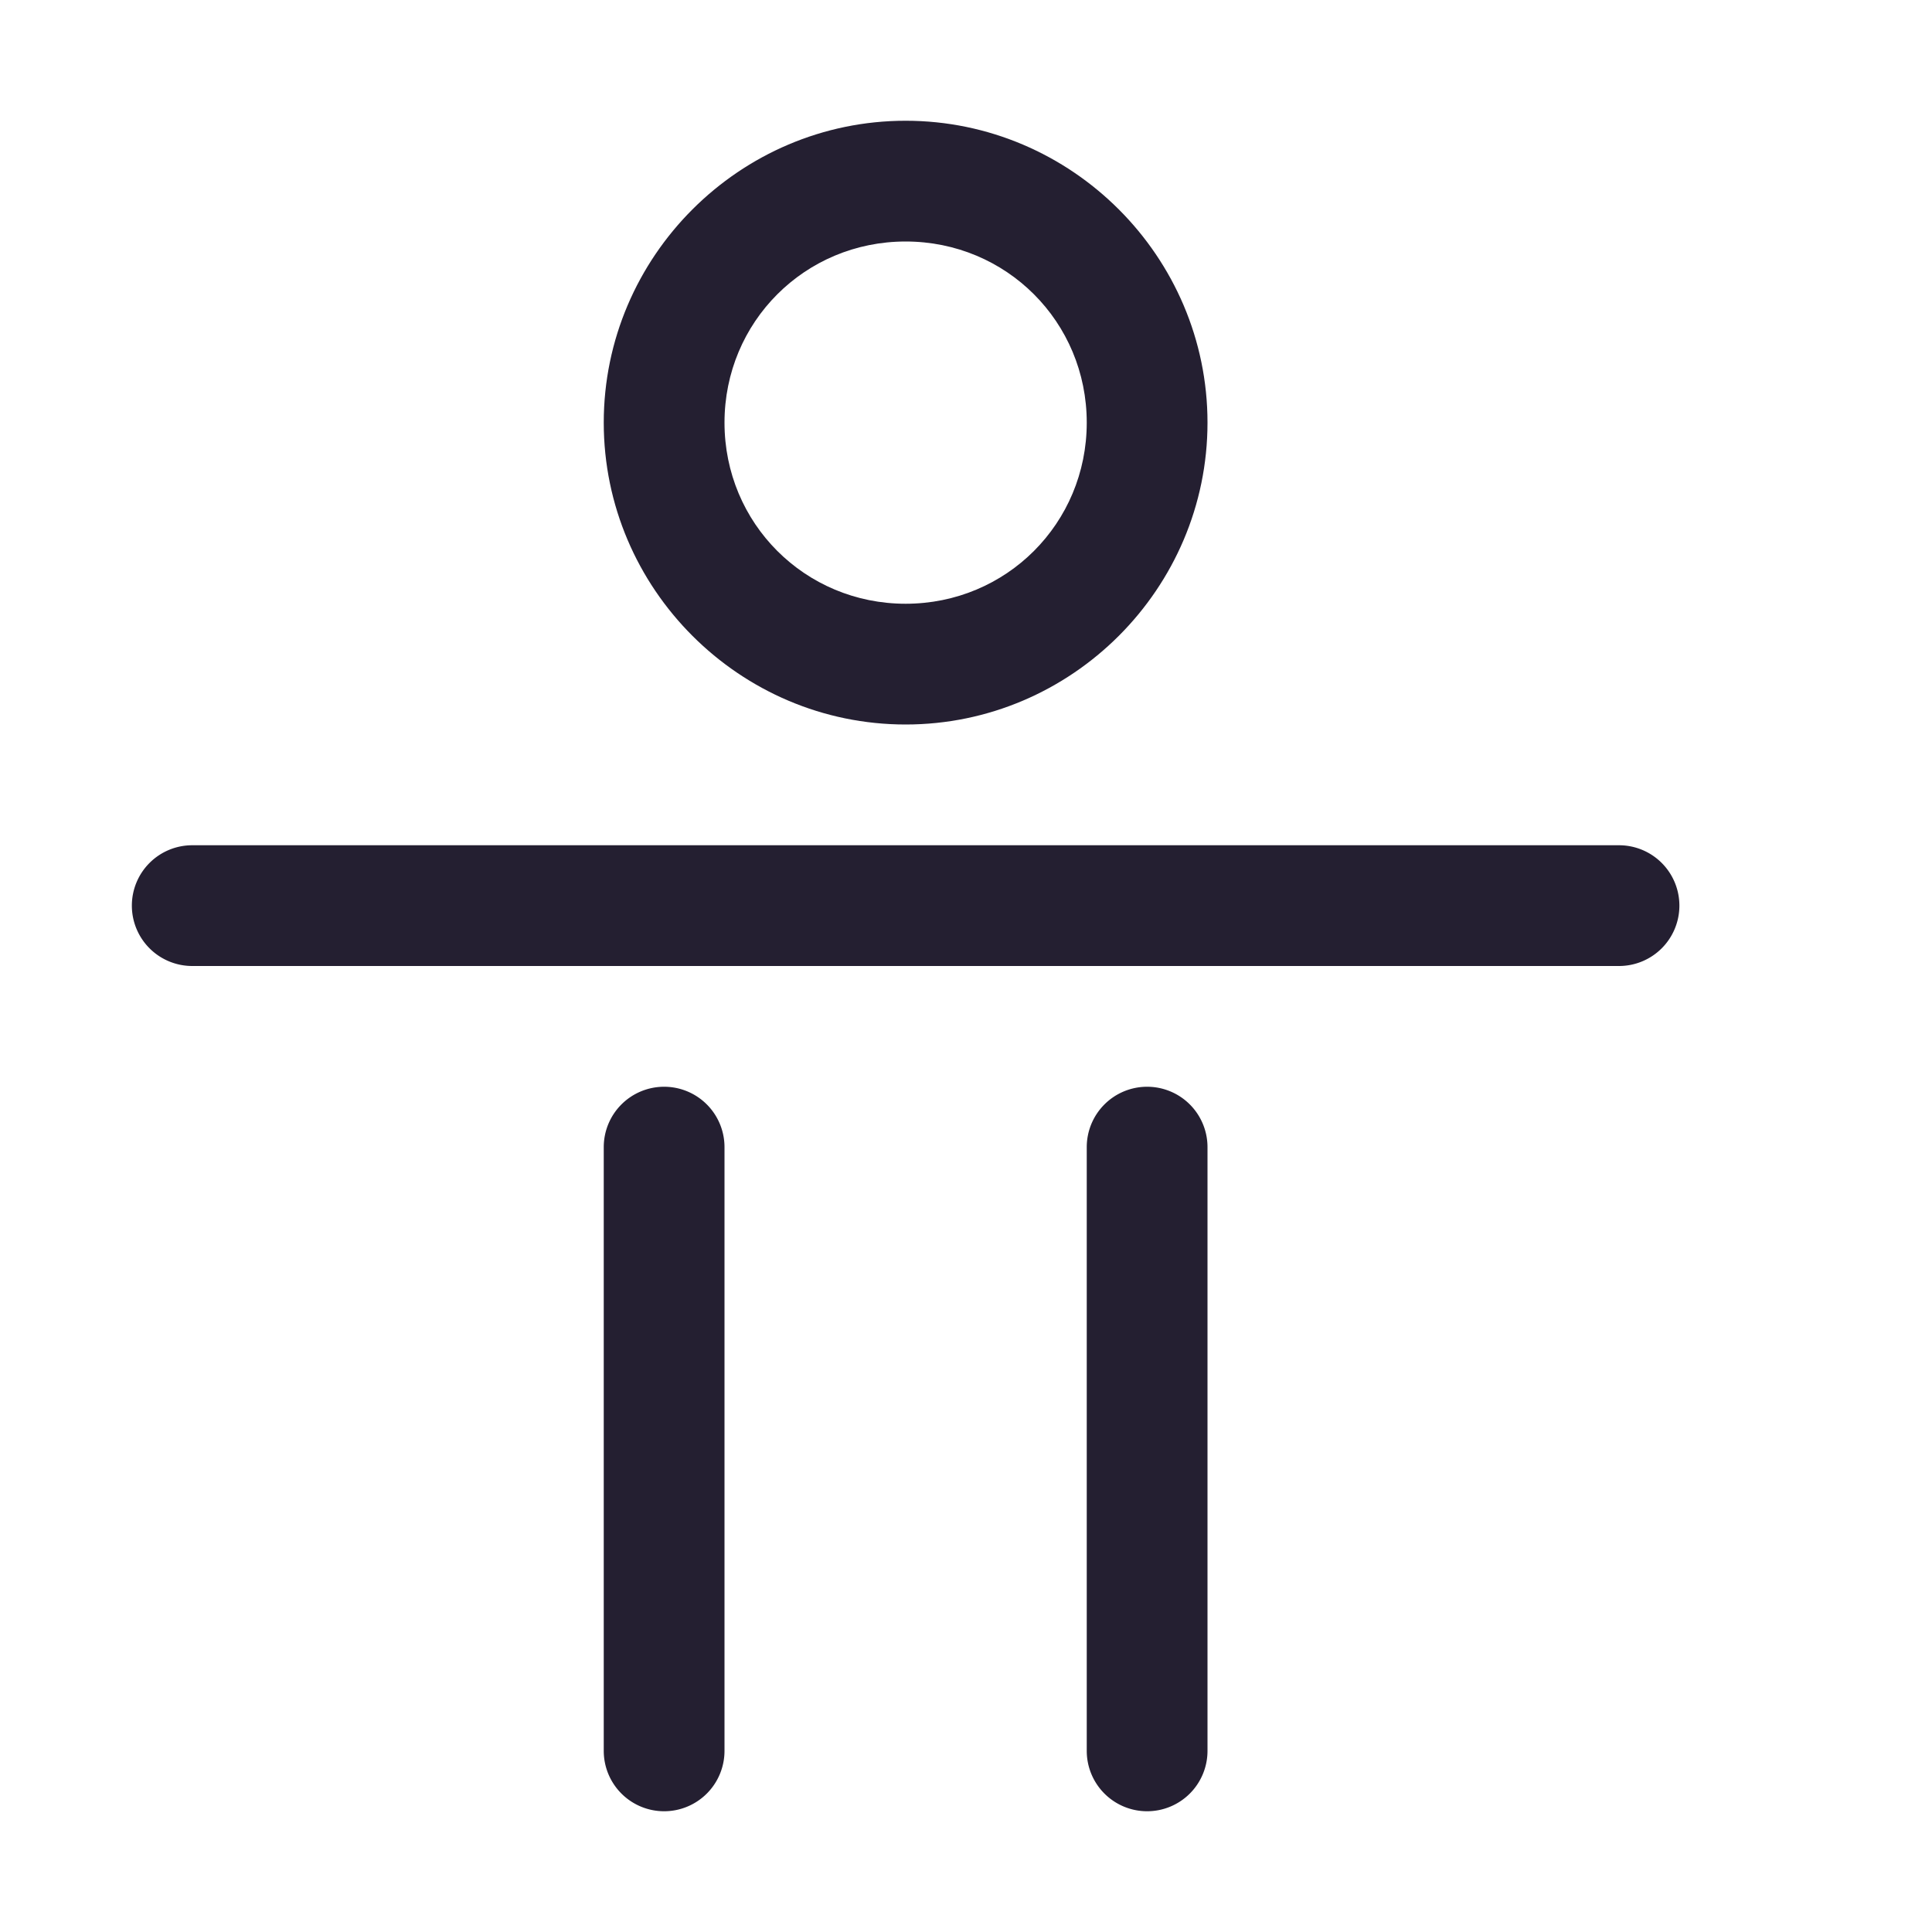 <?xml version="1.0" encoding="UTF-8" standalone="no"?>
<svg
   height="16"
   version="1.1"
   width="16"
   id="svg8"
   xmlns="http://www.w3.org/2000/svg"
   xmlns:svg="http://www.w3.org/2000/svg">
  <defs
     id="defs12" />
  <path
     style="color:#000000;fill:#241f31;stroke-linecap:round;stroke-linejoin:round;-inkscape-stroke:none"
     d="M 7.5,1 C 6.125,1 5,2.125 5,3.5 5,4.875 6.125,6 7.5,6 8.875,6 10,4.875 10,3.5 10,2.125 8.875,1 7.5,1 Z m 0,1 C 8.334,2 9,2.666 9,3.5 9,4.334 8.334,5 7.5,5 6.666,5 6,4.334 6,3.5 6,2.666 6.666,2 7.5,2 Z"
     id="path1173" />
  <g
     id="path938"
     style="fill:#241f31">
    <path
       style="color:#000000;fill:#241f31;stroke-width:1px;stroke-linecap:round;stroke-linejoin:round;-inkscape-stroke:none"
       d="M 1.591,7.5 H 13.409"
       id="path845" />
    <path
       style="color:#000000;fill:#241f31;stroke-linecap:round;stroke-linejoin:round;-inkscape-stroke:none"
       d="m 1.592,7 a 0.5,0.5 0 0 0 -0.5,0.5 0.5,0.5 0 0 0 0.5,0.5 H 13.408 a 0.5,0.5 0 0 0 0.5,-0.5 0.5,0.5 0 0 0 -0.5,-0.5 z"
       id="path847" />
  </g>
  <g
     id="path940"
     style="fill:#241f31">
    <path
       style="color:#000000;fill:#241f31;stroke-width:1px;stroke-linecap:round;stroke-linejoin:round;-inkscape-stroke:none"
       d="m 5.5,14.5 v -5"
       id="path851" />
    <path
       style="color:#000000;fill:#241f31;stroke-linecap:round;stroke-linejoin:round;-inkscape-stroke:none"
       d="M 5.5,9 A 0.5,0.5 0 0 0 5,9.5 v 5 A 0.5,0.5 0 0 0 5.5,15 0.5,0.5 0 0 0 6,14.5 v -5 A 0.5,0.5 0 0 0 5.5,9 Z"
       id="path853" />
  </g>
  <g
     id="path942"
     style="fill:#241f31">
    <path
       style="color:#000000;fill:#241f31;stroke-width:1px;stroke-linecap:round;stroke-linejoin:round;-inkscape-stroke:none"
       d="m 9.5,14.5 v -5"
       id="path857" />
    <path
       style="color:#000000;fill:#241f31;stroke-linecap:round;stroke-linejoin:round;-inkscape-stroke:none"
       d="M 9.5,9 A 0.5,0.5 0 0 0 9,9.5 v 5 A 0.5,0.5 0 0 0 9.5,15 0.5,0.5 0 0 0 10,14.5 v -5 A 0.5,0.5 0 0 0 9.5,9 Z"
       id="path859" />
  </g>
</svg>
